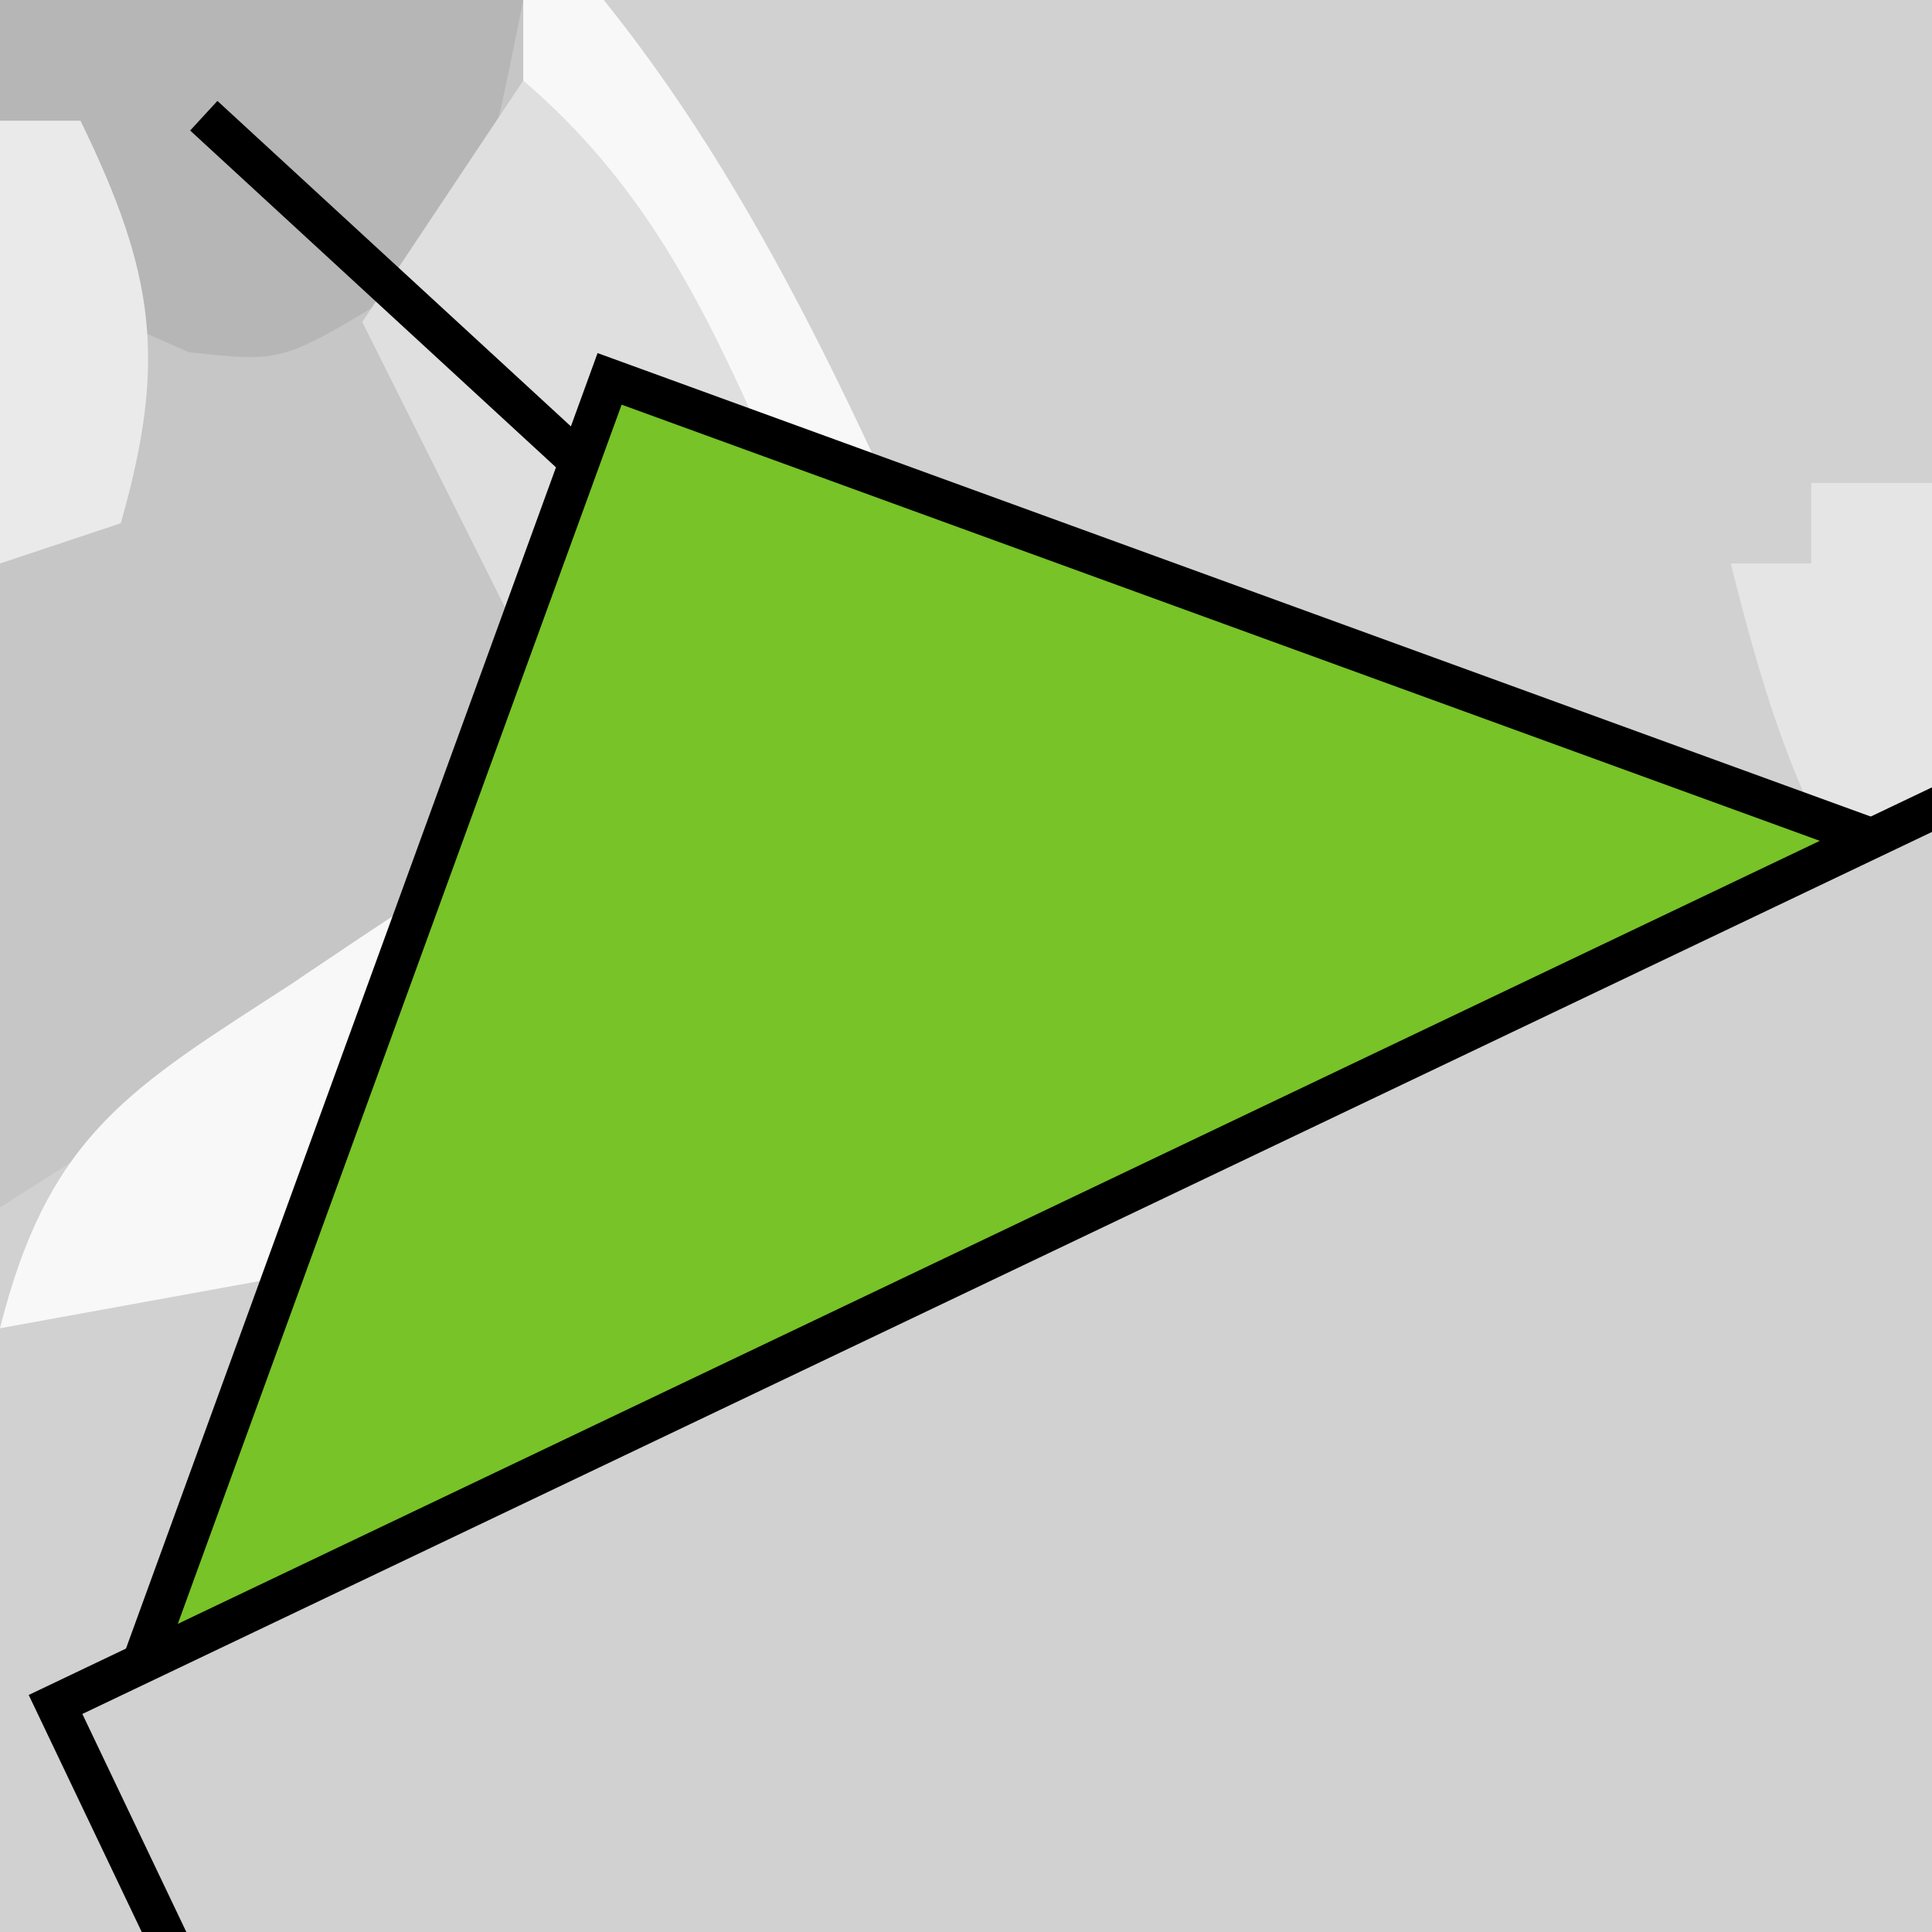 <svg width="48" height="48" xmlns="http://www.w3.org/2000/svg" version="1.1">

 <rect width="100%" height="100%" fill="#808080" stroke="none"/>

 <g>
  <title>Layer 1</title>
  <g id="svg_9">
   <path id="svg_1" fill="#D1D1D1" d="m0,0c15.84,0 31.68,0 48,0c0,15.84 0,31.68 0,48c-15.84,0 -31.68,0 -48,0c0,-15.84 0,-31.68 0,-48z"/>
   <path id="svg_2" fill="#C6C6C6" d="m0,0c4.29,0 8.58,0 13,0c6.29,10.98 6.29,10.98 7,17c-6.6,4.45 -13.28,8.73 -20,13c0,-9.9 0,-19.8 0,-30z"/>
   <path id="svg_3" fill="#F8F8F8" d="m13,0c0.66,0 1.32,0 2,0c4.33,5.37 7.04,12.05 9.81,18.31c0.41,0.9 0.82,1.79 1.23,2.71c2.96,6.6 2.96,6.6 2.96,9.98c-0.66,0 -1.32,0 -2,0c-0.43,-0.8 -0.87,-1.61 -1.31,-2.44c-1.46,-2.8 -1.46,-2.8 -4.38,-3.37c-1.14,-0.1 -1.14,-0.1 -2.31,-0.19c0,1.98 0,3.96 0,6c-1.98,0 -3.96,0 -6,0c0,-0.99 0,-1.98 0,-3c-0.66,0 -1.32,0 -2,0c0,0.99 0,1.98 0,3c-3.63,0.66 -7.26,1.32 -11,2c1.22,-4.86 3.29,-5.99 7.25,-8.56c0.57,-0.39 1.15,-0.77 1.74,-1.17c3.28,-2.19 6.61,-4.27 10.01,-6.27c-1.22,-5.8 -2.96,-9.93 -6,-15c0,-0.66 0,-1.32 0,-2z"/>
   <path id="svg_4" fill="#B6B6B6" d="m0,0c4.29,0 8.58,0 13,0c-1,5 -1,5 -3.31,7.38c-2.69,1.62 -2.69,1.62 -5,1.37c-0.56,-0.25 -1.12,-0.49 -1.69,-0.75c-0.33,-1.65 -0.66,-3.3 -1,-5c-0.66,0 -1.32,0 -2,0c0,-0.99 0,-1.98 0,-3z"/>
   <path id="svg_5" fill="#DFDFDF" d="m13,2c2.97,2.55 4.42,5.45 6,9c0,0.66 0,1.32 0,2c-1.98,0.99 -3.96,1.98 -6,3c-1.32,-2.64 -2.64,-5.28 -4,-8c1.32,-1.98 2.64,-3.96 4,-6z"/>
   <path id="svg_6" fill="#E5E5E5" d="m45,12c0.99,0 1.98,0 3,0c0,4.29 0,8.58 0,13c-2.9,-3.87 -3.85,-6.4 -5,-11c0.66,0 1.32,0 2,0c0,-0.66 0,-1.32 0,-2z"/>
   <path id="svg_7" fill="#EAEAEA" d="m0,3c0.66,0 1.32,0 2,0c1.84,3.78 2.16,5.95 1,10c-0.99,0.33 -1.98,0.66 -3,1c0,-3.63 0,-7.26 0,-11z"/>
   <line stroke="null" id="svg_8" y2="33.312" x2="7.625" y1="38.687" x1="4.625" fill="none"/>
  </g>
  <line stroke="null" id="svg_10" y2="38.437" x2="43.687" y1="2.875" x1="5.063" fill="none"/>
  <rect transform="rotate(-69.997 25.614 32.522)" stroke="null" id="svg_11" height="35.484" width="36.266" y="14.78" x="7.482" fill="#77c328"/>
  <rect transform="rotate(-25.495 36.003 54.188)" stroke="null" id="svg_13" height="51.183" width="52.31" y="28.597" x="9.848" fill="#D1D1D1"/>
 </g>
</svg>
